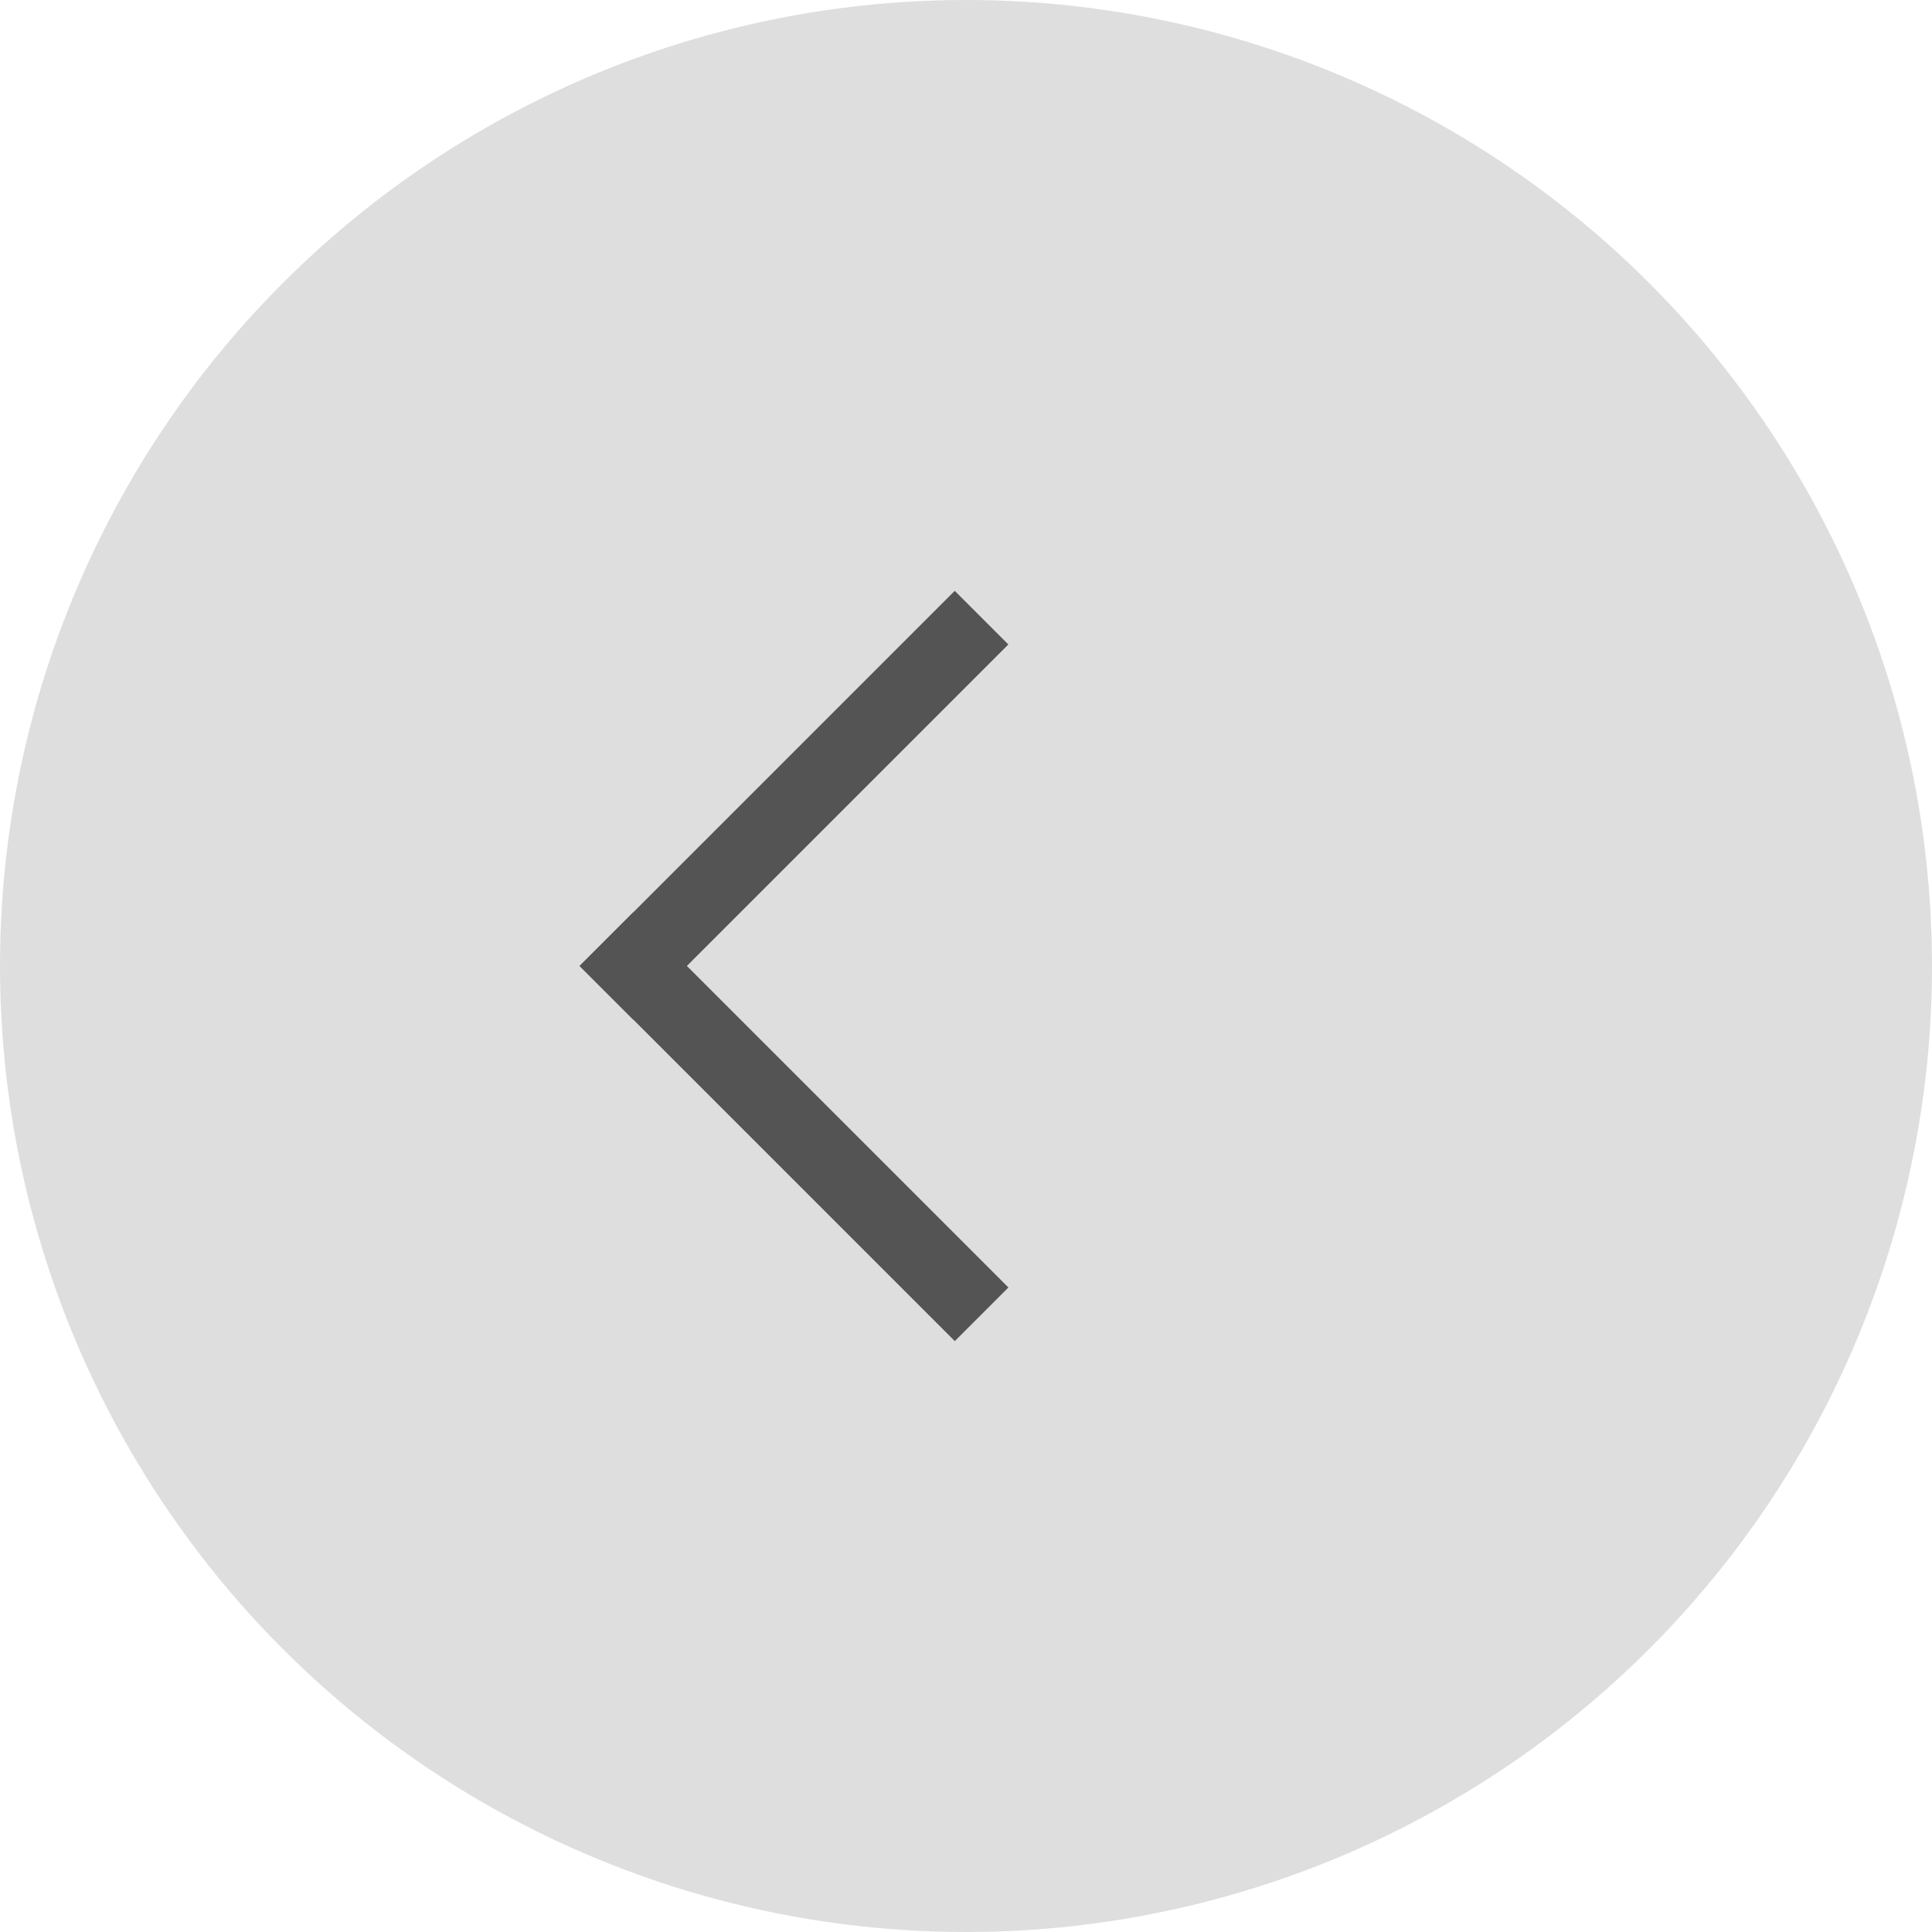 <svg width="20" height="20" viewBox="0 0 20 20" fill="none" xmlns="http://www.w3.org/2000/svg">
<circle cx="10" cy="10" r="10" fill="#5B5B5B" fill-opacity="0.2"/>
<rect width="0.785" height="5.493" transform="matrix(0.707 0.707 0.707 -0.707 6 10)" fill="#545454"/>
<rect width="0.785" height="5.493" transform="matrix(0.707 -0.707 -0.707 -0.707 9.884 13.883)" fill="#545454"/>
</svg>

